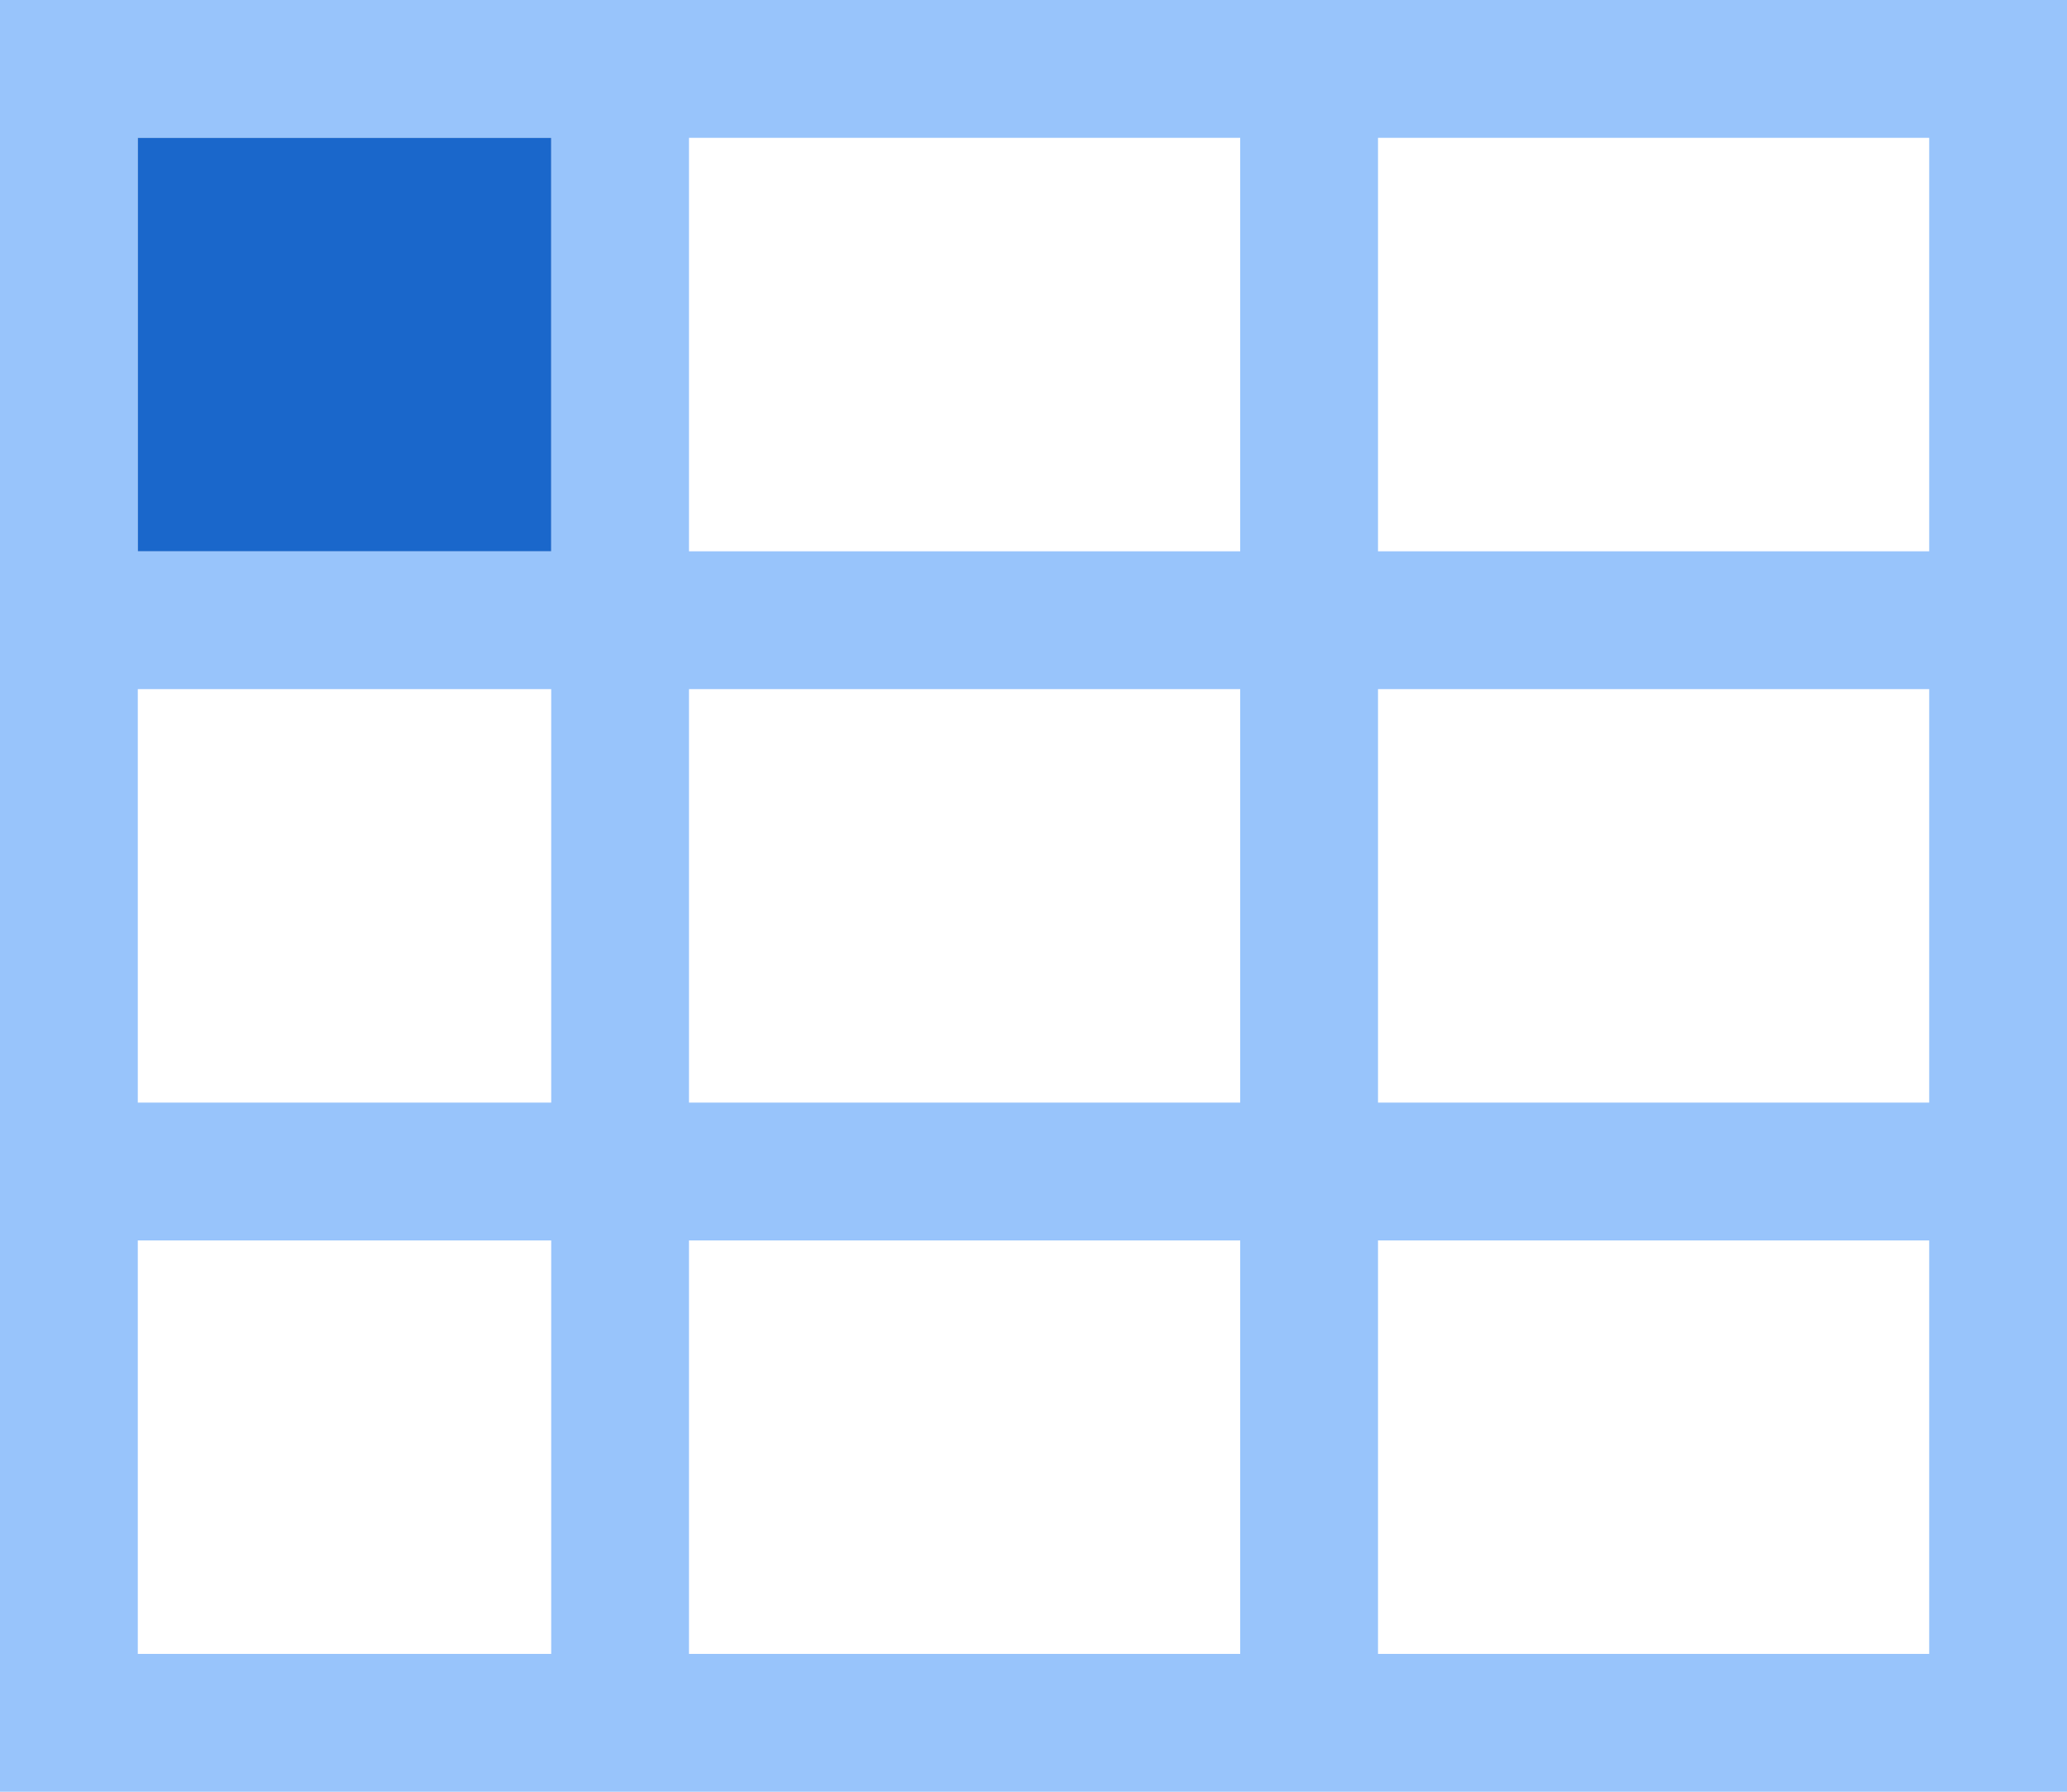 <?xml version="1.0" encoding="UTF-8"?>
<svg width="15px" height="13px" viewBox="0 0 15 13" version="1.1" xmlns="http://www.w3.org/2000/svg" xmlns:xlink="http://www.w3.org/1999/xlink">
    <!-- Generator: Sketch 59.1 (86144) - https://sketch.com -->
    <title>9画面</title>
    <desc>Created with Sketch.</desc>
    <g id="图标库" stroke="none" stroke-width="1" fill="none" fill-rule="evenodd">
        <g id="VDCP" transform="translate(-395, -400)">
            <g id="视频会议" transform="translate(15, 5)">
                <g id="9画面" transform="translate(380, 394)">
                    <rect id="矩形" fill="#000000" fill-rule="nonzero" opacity="0" x="0" y="0" width="16" height="16"></rect>
                    <path d="M10,1 L9,1 L5,1 L4,1 L0,1 L0,5 L0,6 L0,9 L0,10 L0,14 L9,14 L10,14 L15,14 L15,1 L10,1 Z M9,2 L9,5 L5,5 L5,2 L9,2 Z M9,6 L9,9 L5,9 L5,6 L9,6 Z M1,2 L4,2 L4,5 L1,5 L1,2 Z M1,6 L4,6 L4,9 L1,9 L1,6 Z M1,13 L1,10 L4,10 L4,13 L1,13 Z M5,13 L5,10 L9,10 L9,13 L5,13 Z M14,13 L10,13 L10,10 L14,10 L14,13 Z M14,9 L10,9 L10,6 L14,6 L14,9 Z M14,5 L10,5 L10,2 L14,2 L14,5 Z" id="形状" fill="#98C4FB" fill-rule="nonzero"></path>
                    <rect id="矩形" fill="#1A67CB" x="1" y="2" width="3" height="3"></rect>
                </g>
            </g>
        </g>
    </g>
</svg>